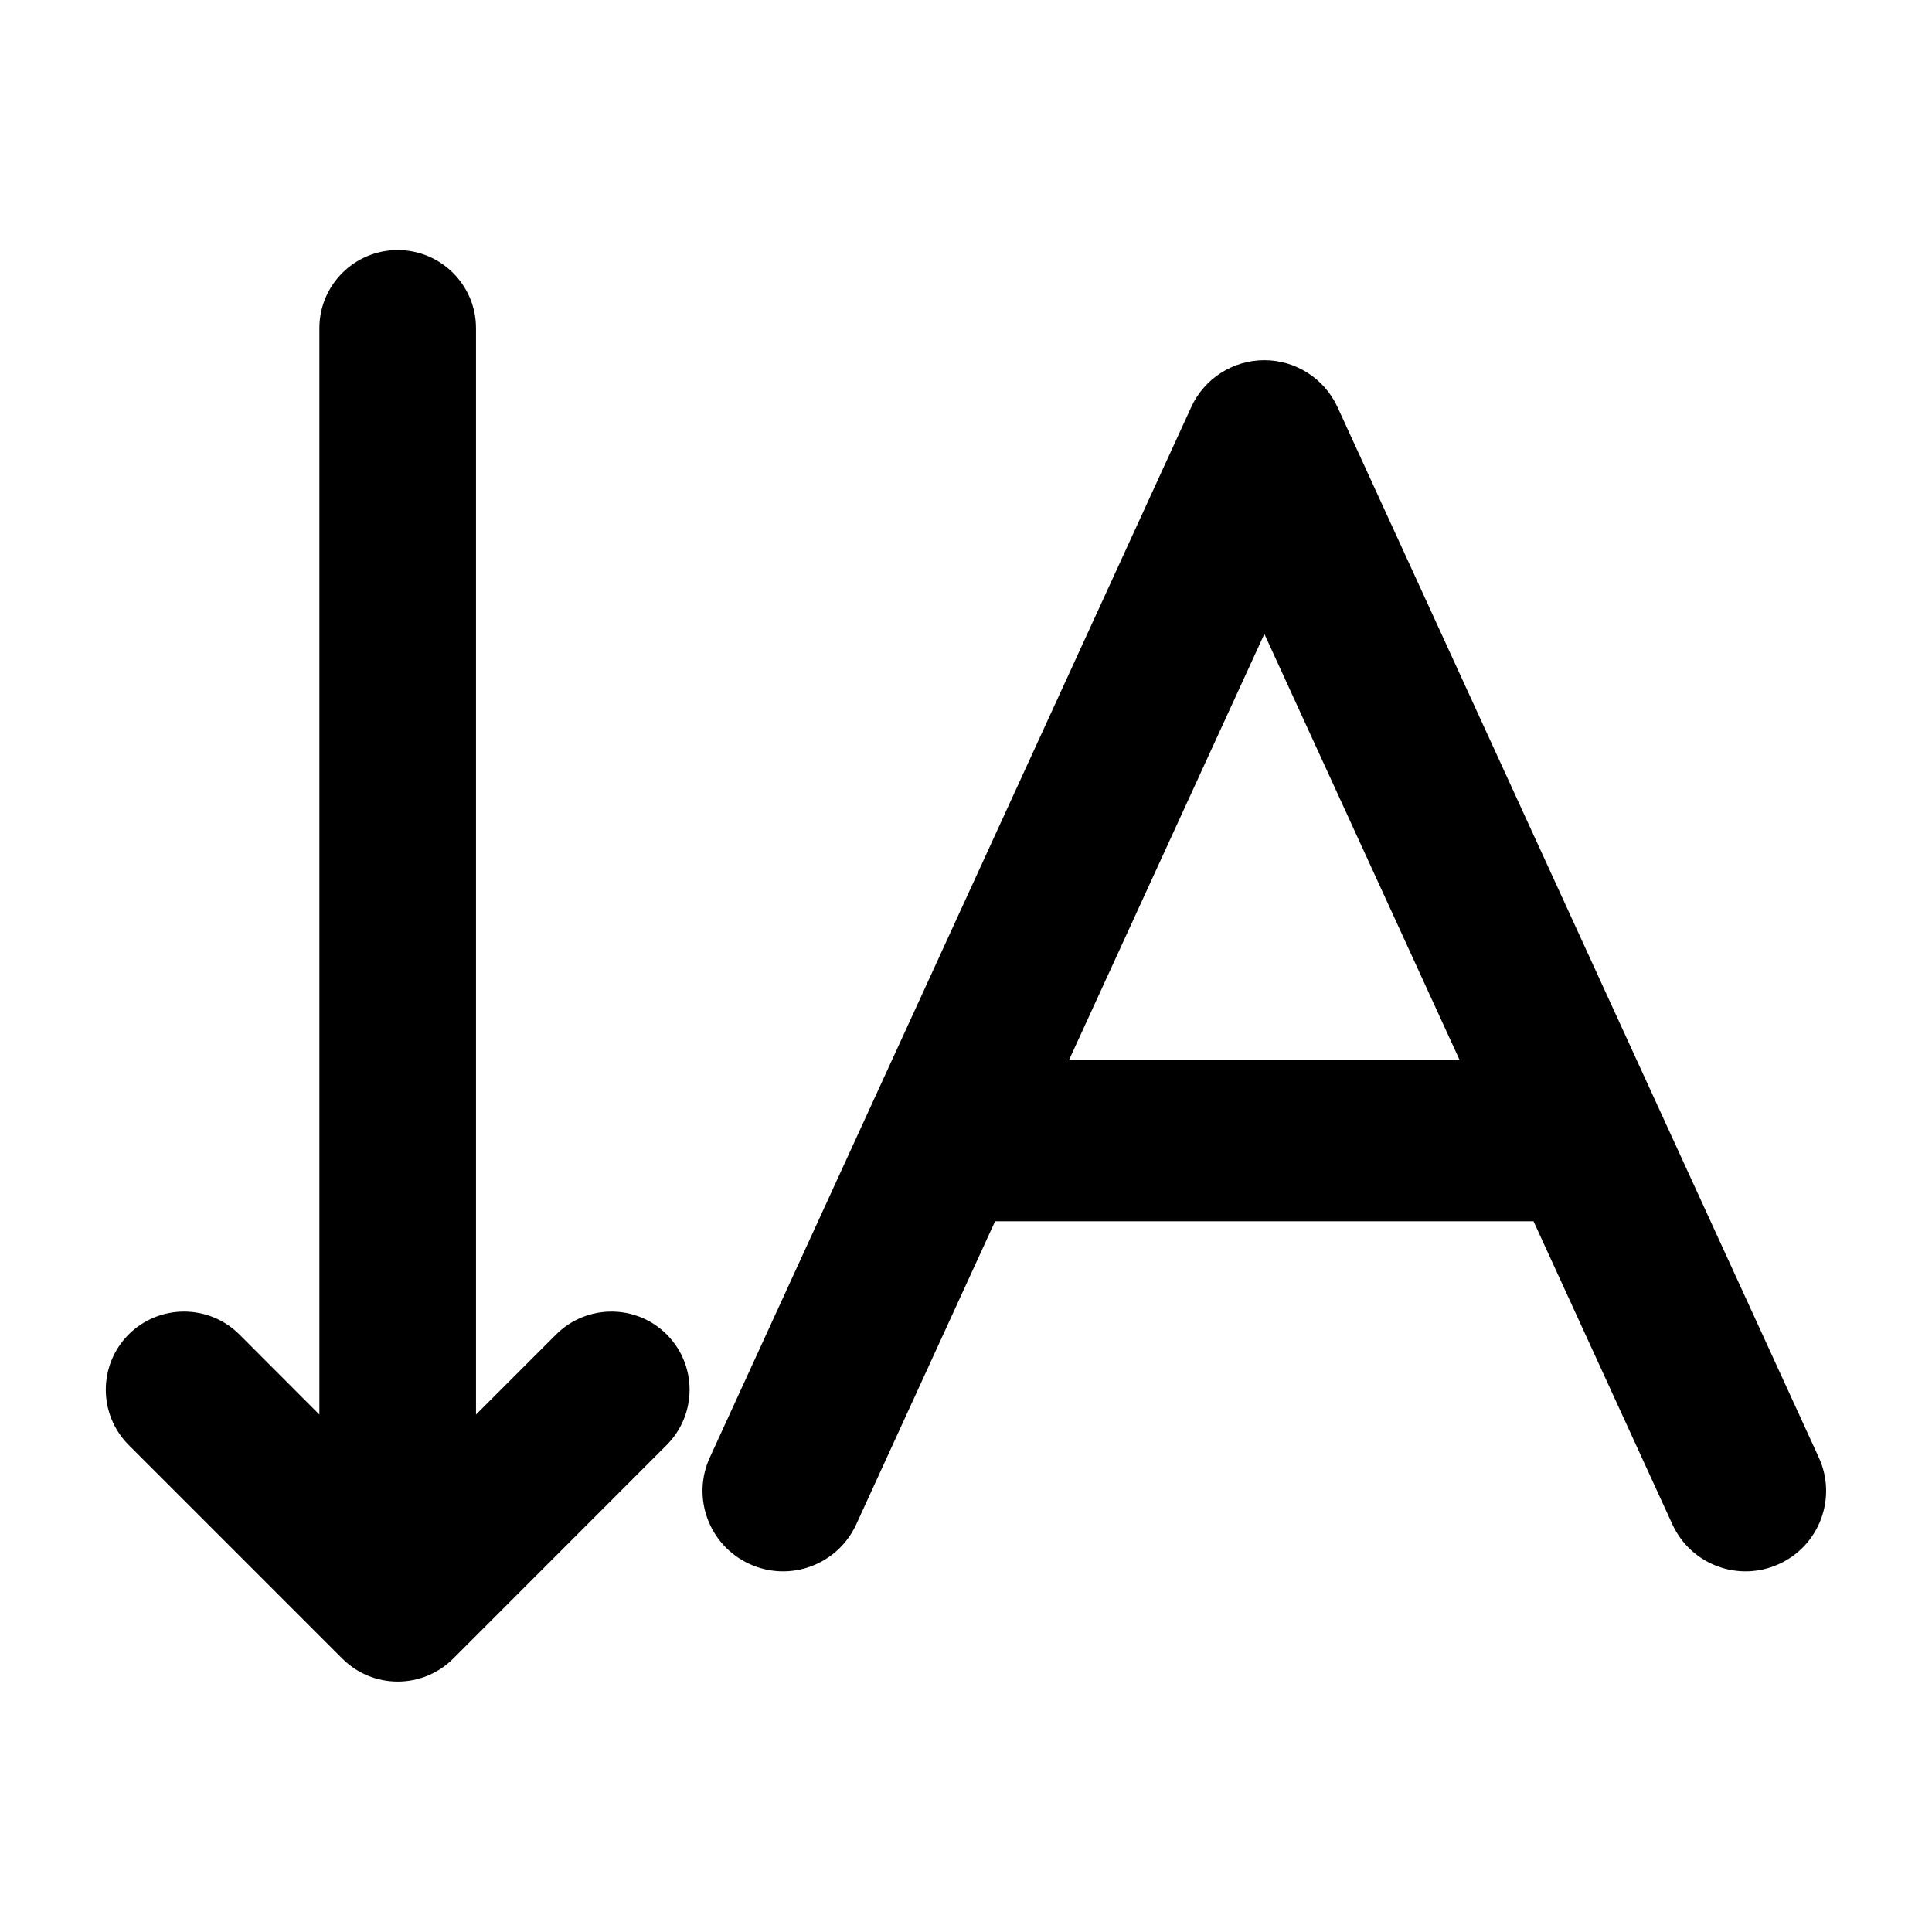 <svg width="16" height="16" viewBox="0 0 16 16" fill="none" xmlns="http://www.w3.org/2000/svg">
<mask id="mask0_102_799" style="mask-type:alpha" maskUnits="userSpaceOnUse" x="0" y="0" width="16" height="16">
<rect width="16" height="16" fill="#D9D9D9"/>
</mask>
<g mask="url(#mask0_102_799)">
<path d="M2.645 2.718C2.645 2.361 2.935 2.071 3.293 2.071H3.295C3.652 2.071 3.942 2.361 3.942 2.718V11.715L4.606 11.051C4.859 10.799 5.269 10.799 5.521 11.051C5.774 11.304 5.774 11.714 5.521 11.967L3.753 13.736C3.629 13.86 3.463 13.926 3.294 13.926C3.125 13.926 2.959 13.86 2.835 13.736L1.066 11.967C0.813 11.714 0.813 11.304 1.066 11.051C1.319 10.799 1.729 10.799 1.982 11.051L2.645 11.715V2.718Z" fill="black"/>
<path fill-rule="evenodd" clip-rule="evenodd" d="M14.734 12.952C14.399 13.106 14.004 12.959 13.85 12.624L12.7 10.114H8.241L7.091 12.624C6.937 12.959 6.542 13.106 6.207 12.952C5.872 12.799 5.725 12.403 5.879 12.069L9.865 3.372C9.973 3.135 10.21 2.983 10.471 2.983C10.731 2.983 10.968 3.135 11.077 3.372L15.062 12.069C15.216 12.403 15.069 12.799 14.734 12.952ZM8.852 8.781H12.089L10.471 5.25L8.852 8.781Z" fill="black"/>
</g>
</svg>
